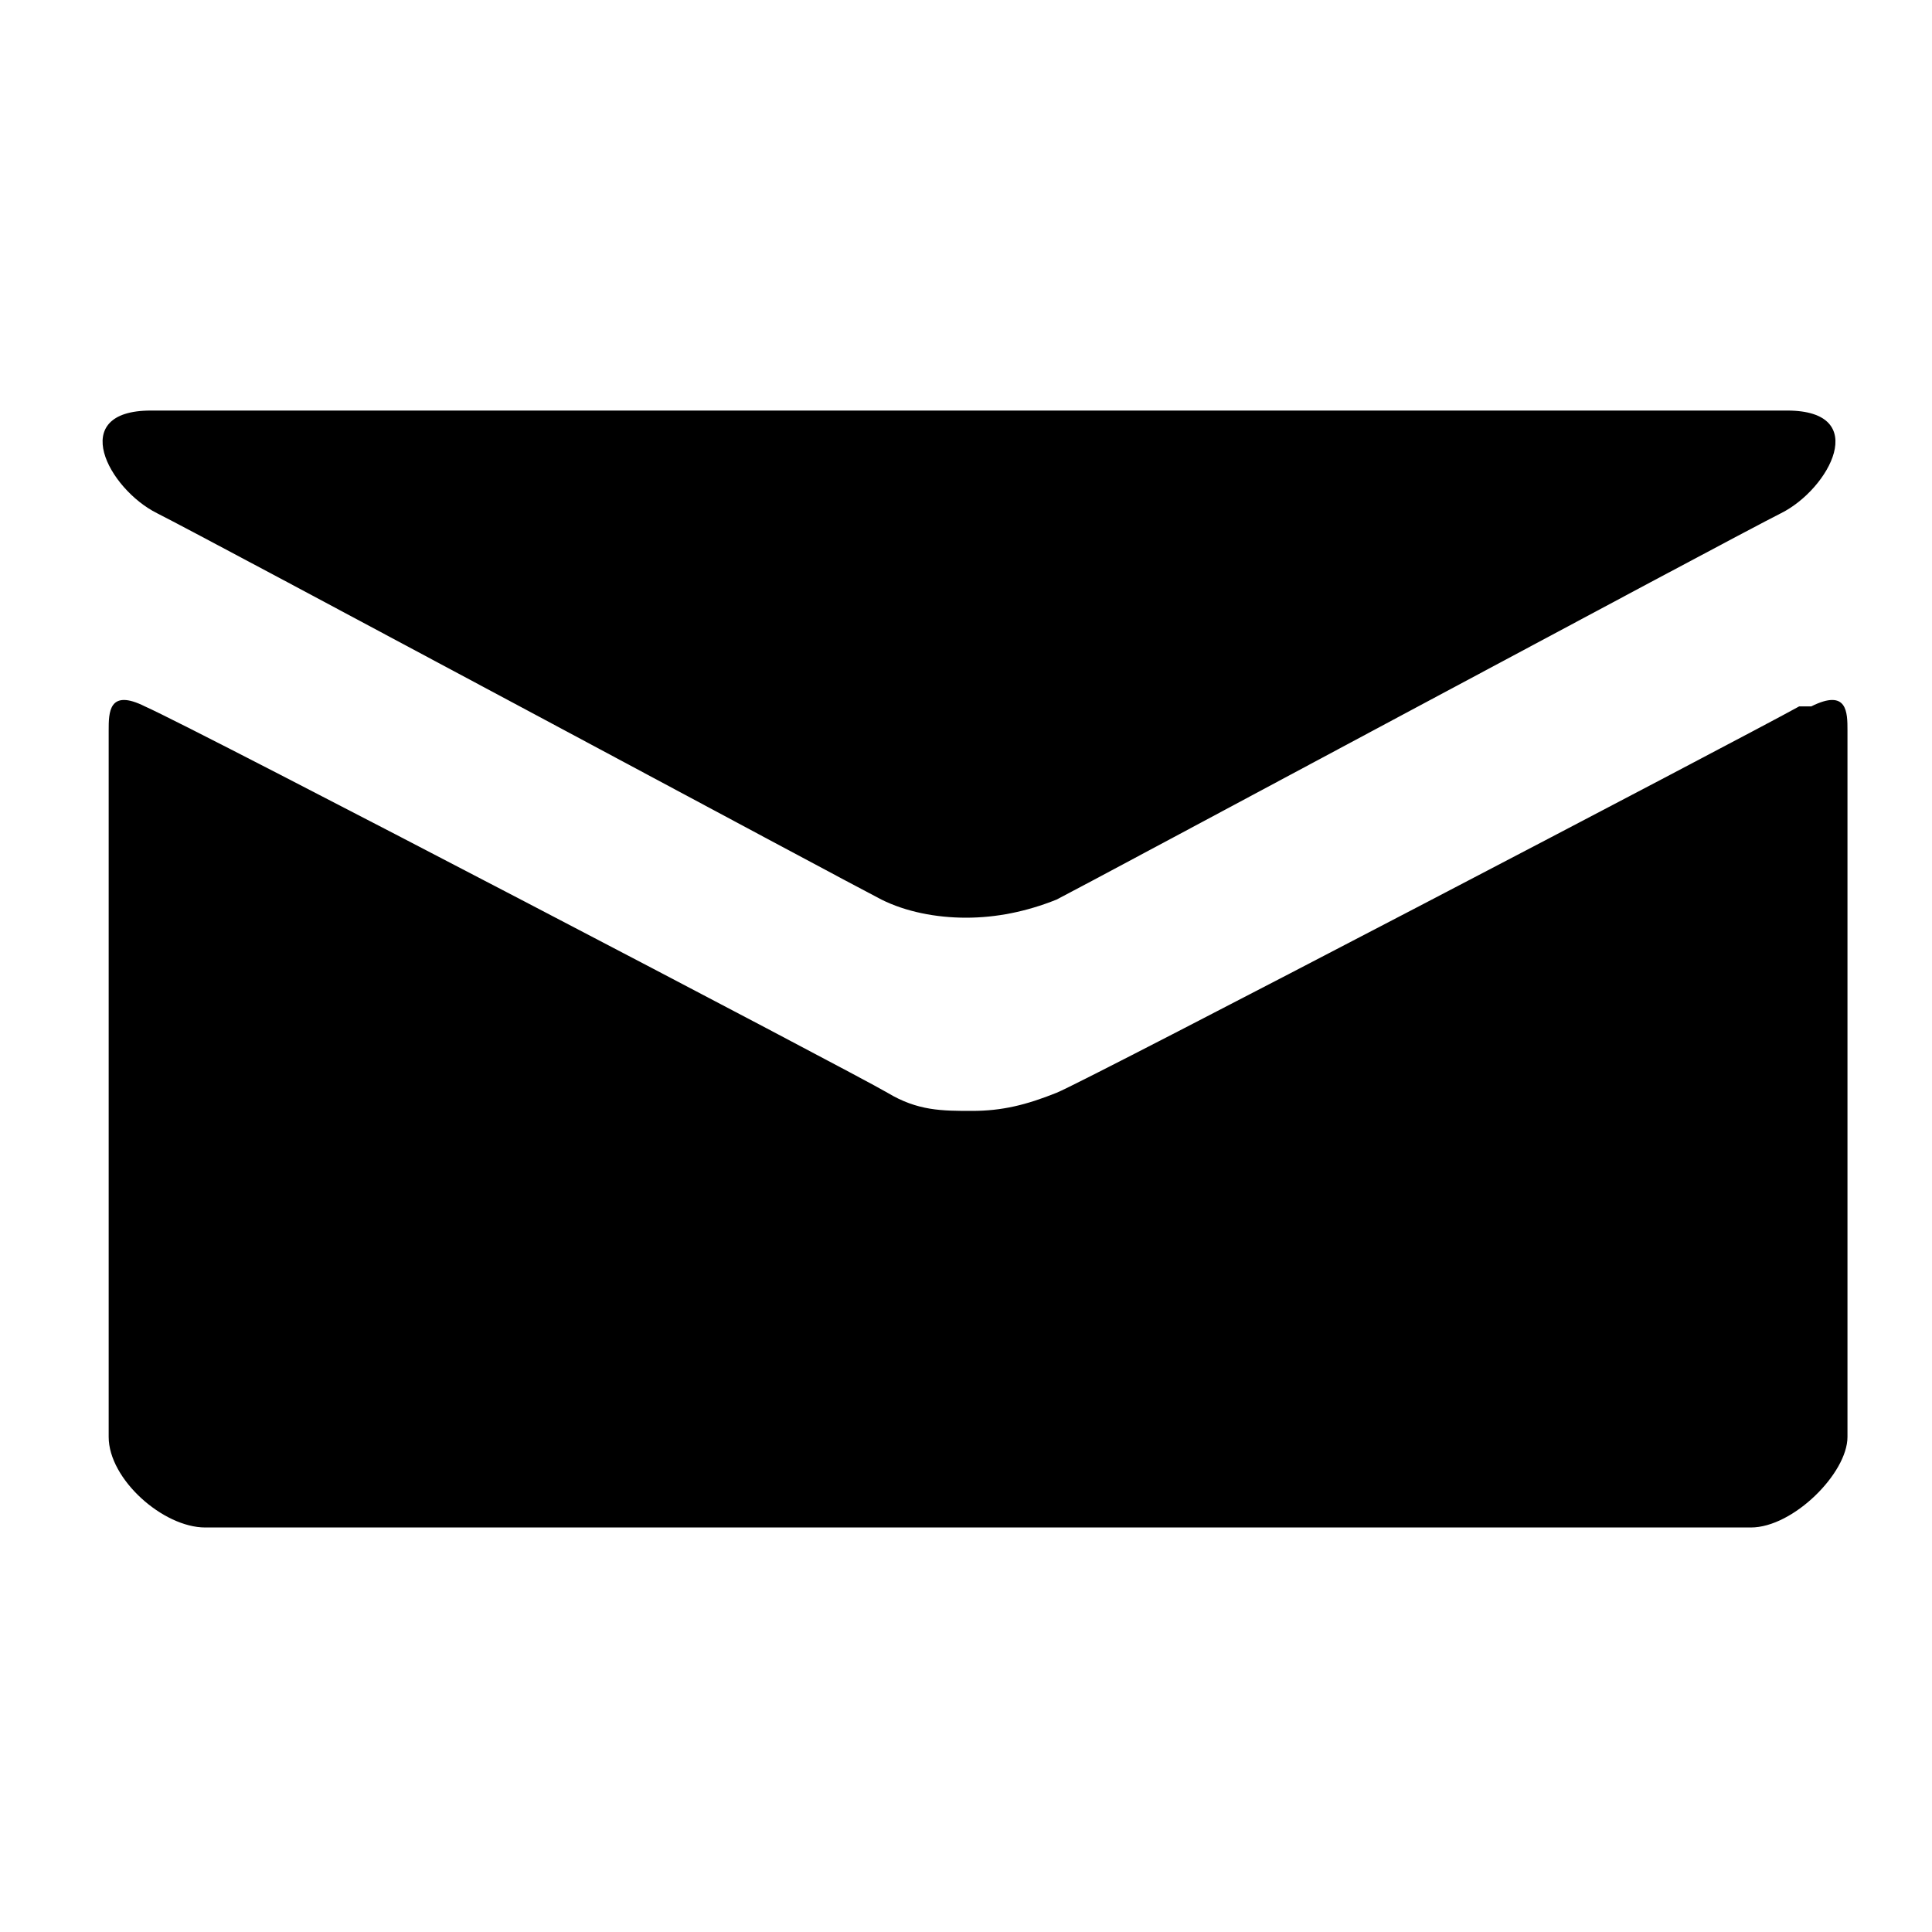 <svg xmlns="http://www.w3.org/2000/svg" width="32" height="32" viewBox="0 0 32 32">
  <path d="M2.6 8.5c0.8 0.4 11.6 6.2 12 6.4 0.4 0.2 0.9 0.3 1.4 0.3 0.5 0 1-0.1 1.5-0.3 0.4-0.2 11.2-6 12-6.4 0.8-0.4 1.5-1.7 0.1-1.7h-27.1c-1.4 0-0.7 1.3 0.1 1.7zM29.8 11.7c-0.9 0.5-11.8 6.2-12.3 6.4s-0.9 0.3-1.4 0.3c-0.5 0-0.9 0-1.4-0.3s-11.4-6-12.3-6.4c-0.6-0.3-0.6 0.1-0.6 0.4s0 11.7 0 11.7c0 0.7 0.9 1.5 1.6 1.5h25.6c0.7 0 1.6-0.9 1.6-1.5 0 0 0-11.4 0-11.7 0-0.3 0-0.7-0.6-0.4z"/>
</svg>
